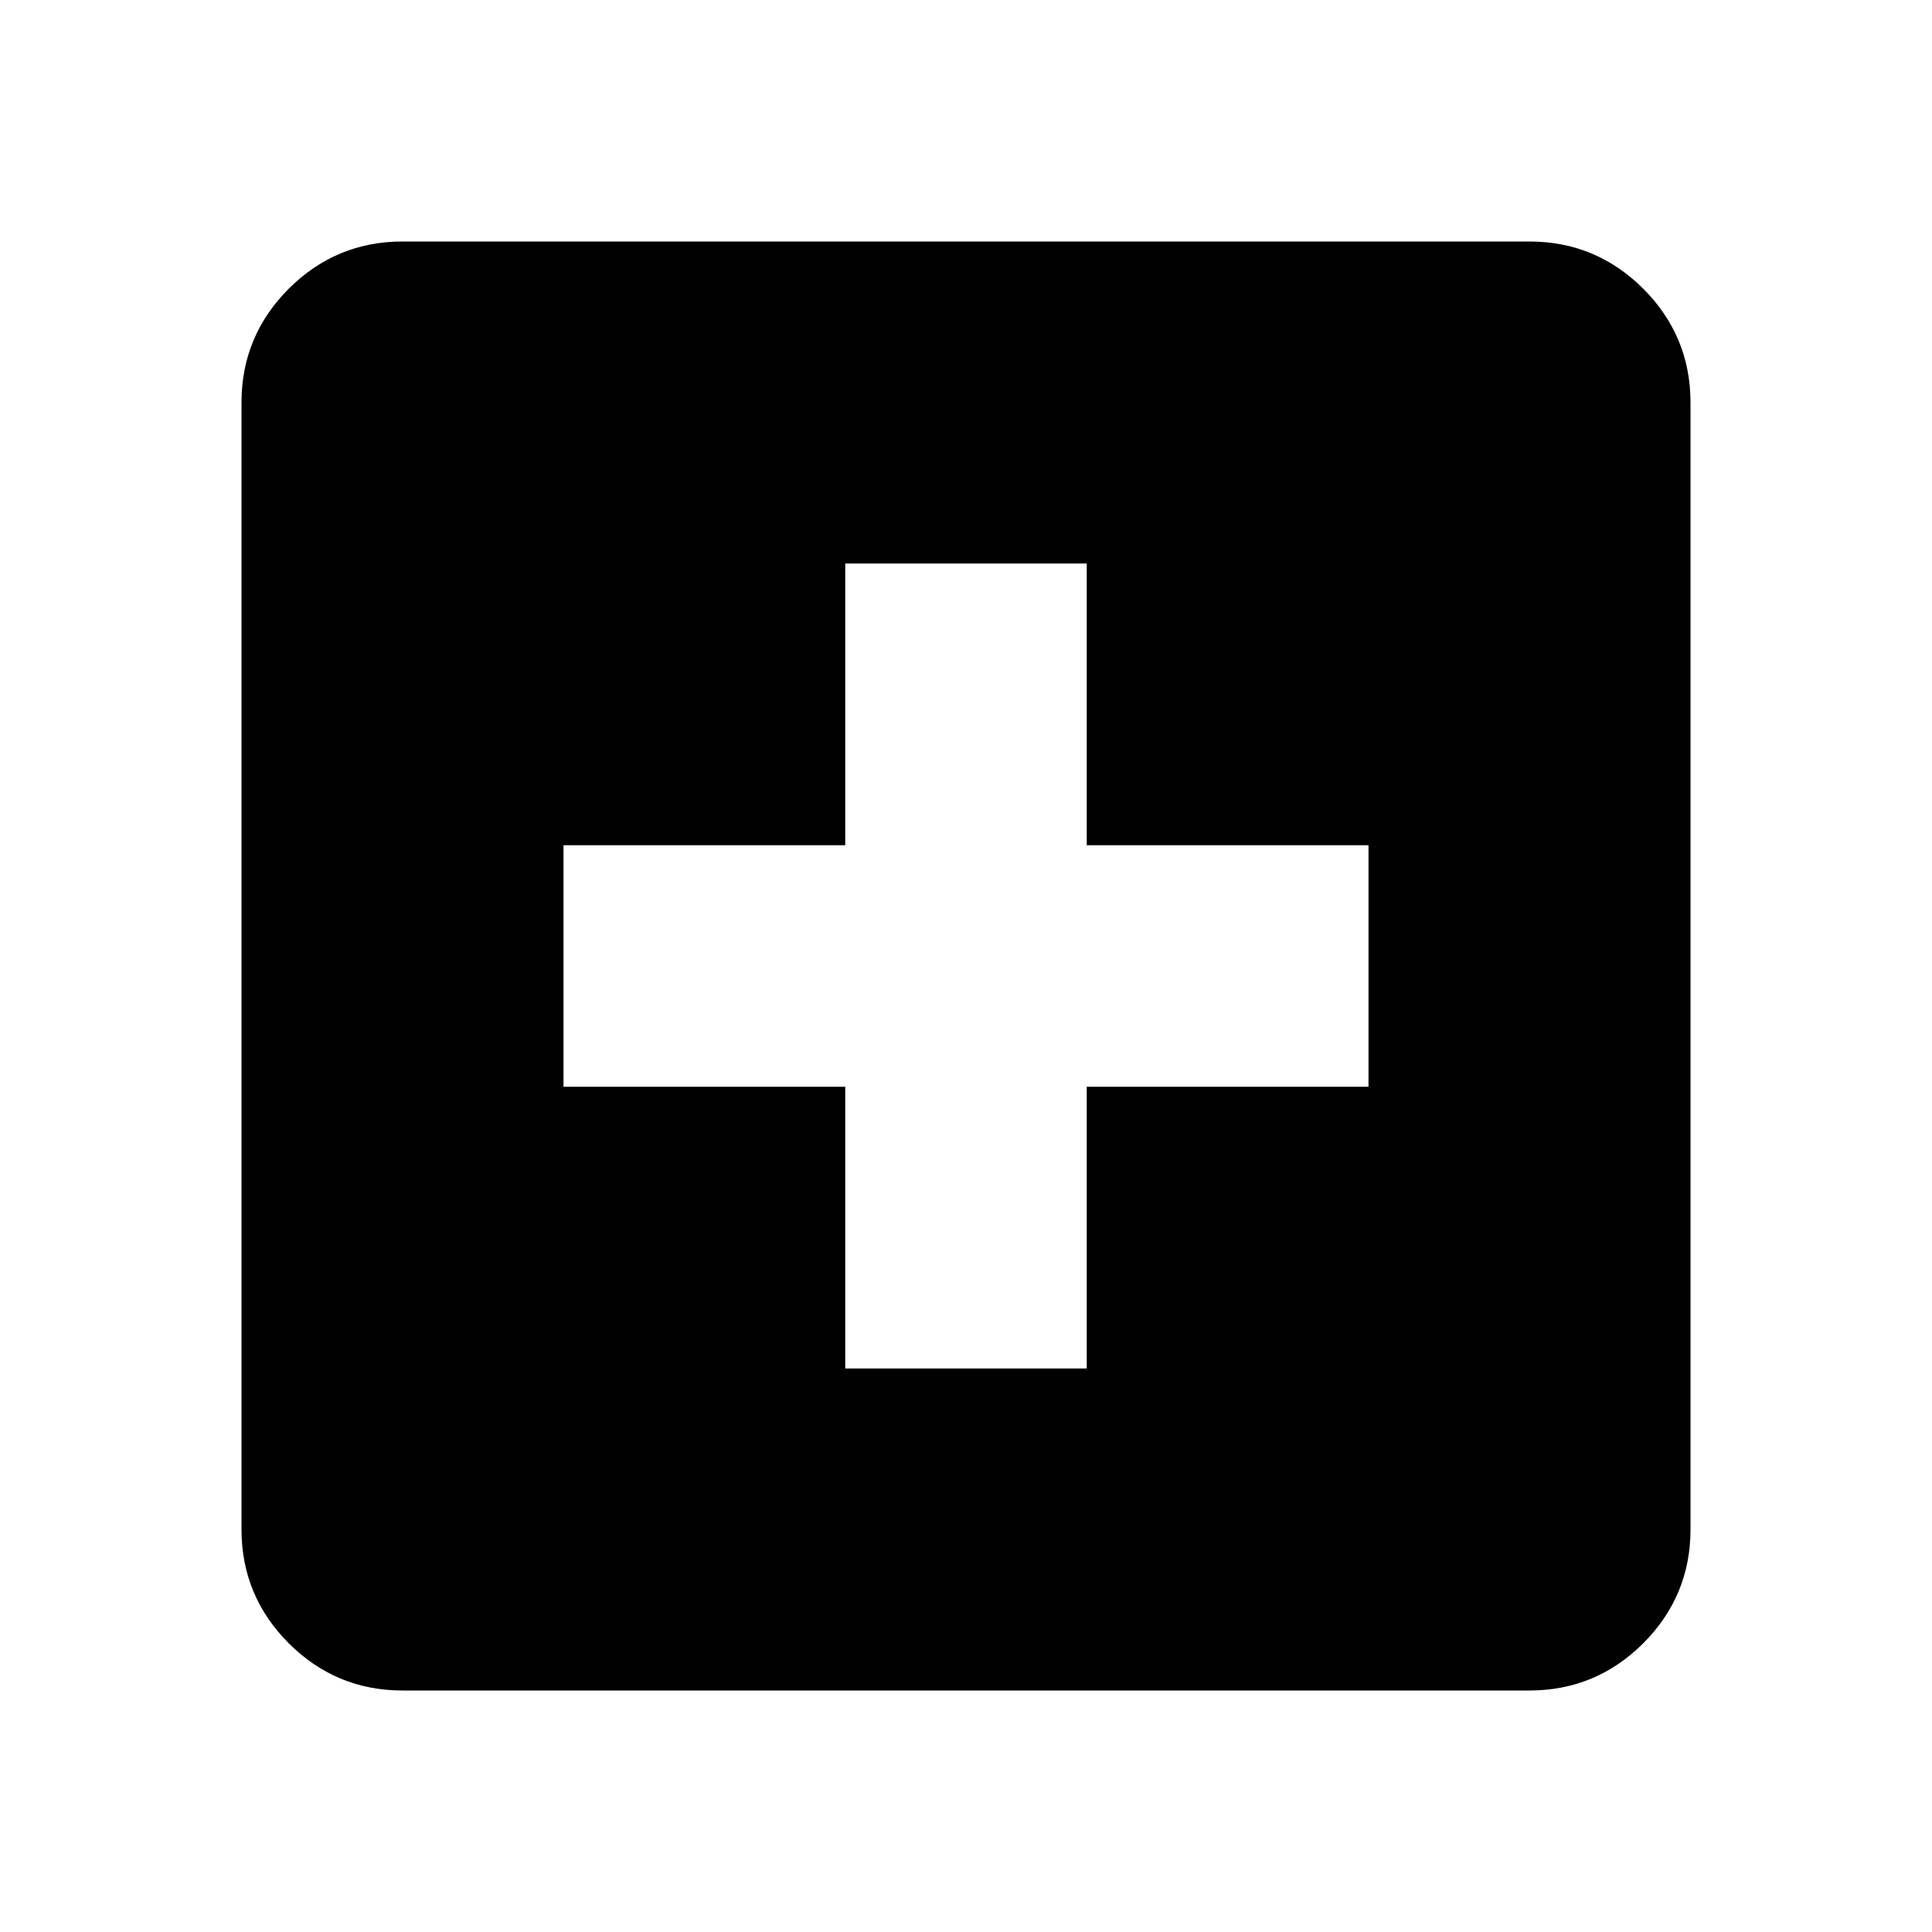 <svg width="18" height="18" viewBox="0 0 18 18" fill="none" xmlns="http://www.w3.org/2000/svg">
<g id="Icon/hospital">
<path id="Vector" d="M7.875 12.75H10.125V10.125H12.75V7.875H10.125V5.25H7.875V7.875H5.25V10.125H7.875V12.75ZM3.75 15.75C3.337 15.75 2.984 15.603 2.69 15.31C2.397 15.016 2.25 14.662 2.25 14.25V3.75C2.25 3.337 2.397 2.984 2.69 2.69C2.984 2.397 3.337 2.25 3.75 2.25H14.25C14.662 2.25 15.016 2.397 15.31 2.69C15.603 2.984 15.75 3.337 15.75 3.75V14.25C15.75 14.662 15.603 15.016 15.31 15.31C15.016 15.603 14.662 15.75 14.25 15.75H3.75Z" fill="black"/>
</g>
</svg>

